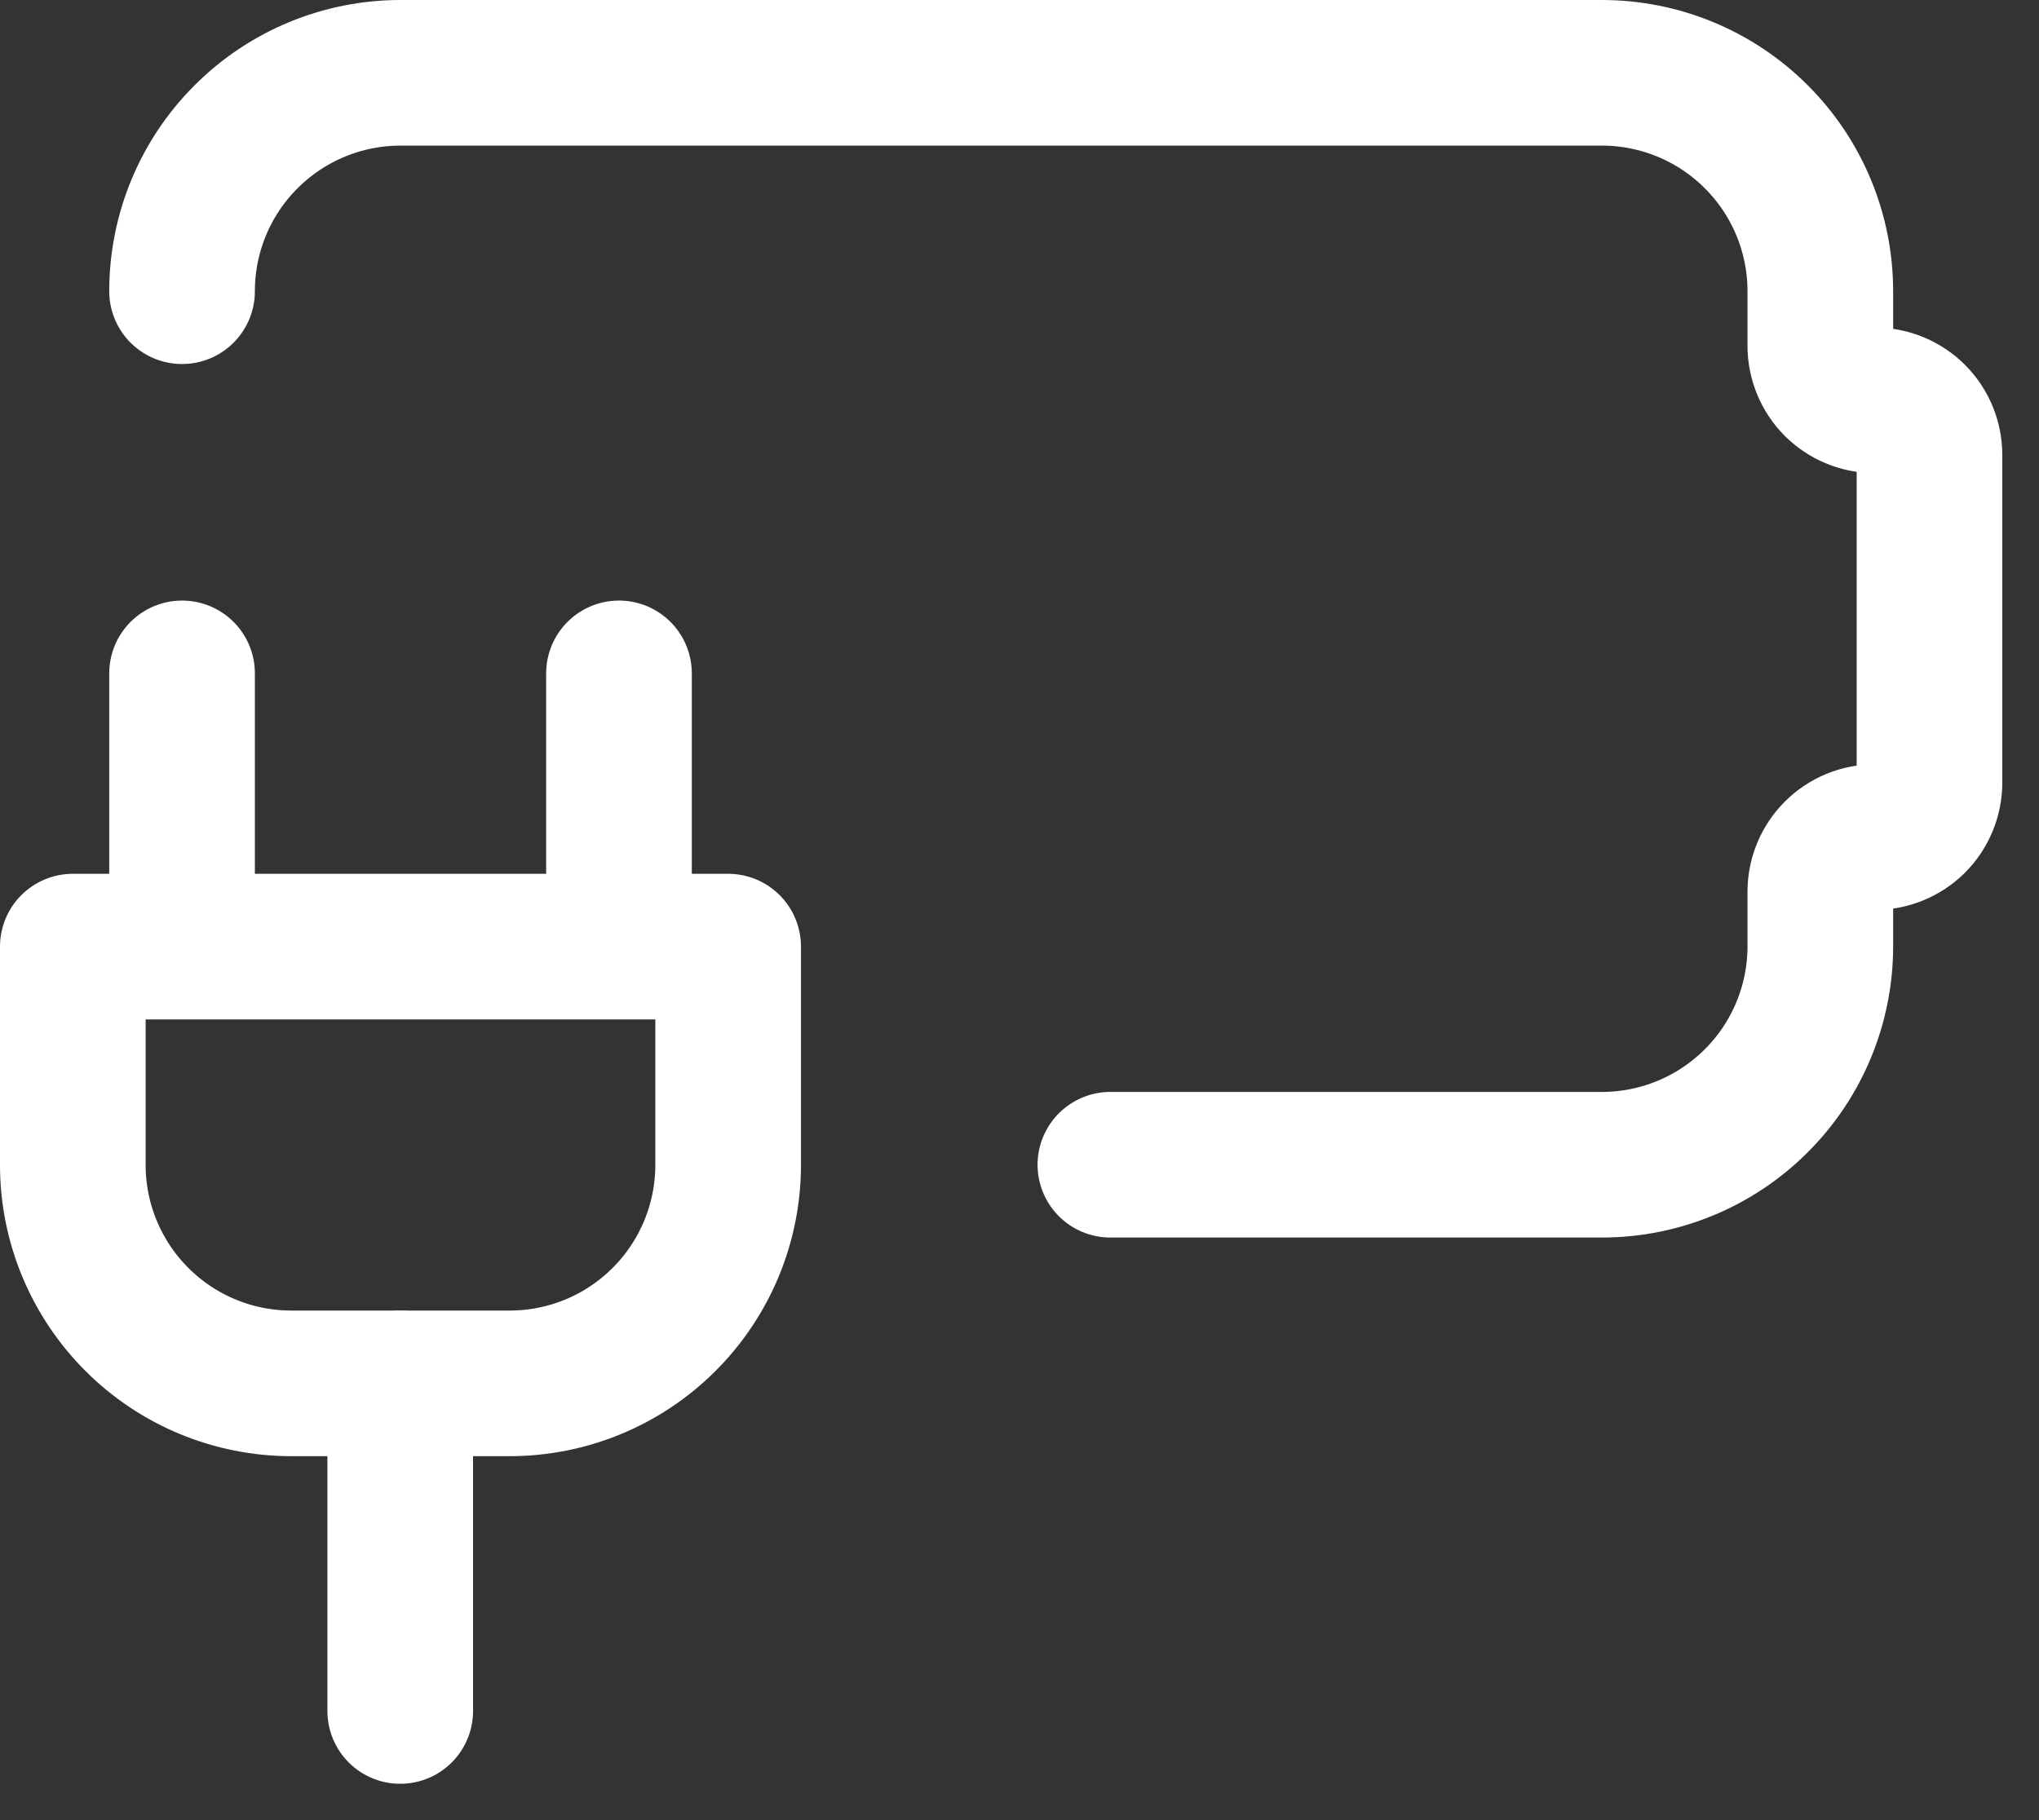 <svg width="28" height="25" viewBox="0 0 28 25" fill="none" xmlns="http://www.w3.org/2000/svg">
<rect x="0" y="0" width="28" height="25" fill="#333333" stroke="none"/>
<path d="M2.5 4C2.5 3.204 2.816 2.441 3.379 1.879C3.941 1.316 4.704 1 5.5 1H21.997C22.793 1 23.556 1.316 24.118 1.879C24.681 2.441 24.997 3.204 24.997 4V4.749C24.997 4.948 25.076 5.139 25.216 5.28C25.357 5.42 25.548 5.499 25.747 5.499C25.945 5.499 26.136 5.578 26.277 5.719C26.417 5.86 26.496 6.05 26.496 6.249V10.749C26.496 10.947 26.417 11.138 26.277 11.279C26.136 11.419 25.945 11.498 25.747 11.498C25.548 11.498 25.357 11.577 25.216 11.718C25.076 11.859 24.997 12.049 24.997 12.248V12.998C24.997 13.794 24.681 14.557 24.118 15.119C23.556 15.682 22.793 15.998 21.997 15.998H15.248" stroke="white" stroke-width="2" stroke-linecap="round" stroke-linejoin="round"/>
<path d="M1 13.002H9.999V16.001C9.999 16.797 9.683 17.559 9.12 18.122C8.558 18.685 7.795 19.001 6.999 19.001H4C3.204 19.001 2.441 18.685 1.879 18.122C1.316 17.559 1 16.797 1 16.001V13.002Z" stroke="white" stroke-width="2" stroke-linecap="round" stroke-linejoin="round"/>
<path d="M5.496 23.501V19.002" stroke="white" stroke-width="2" stroke-linecap="round" stroke-linejoin="round"/>
<path d="M2.5 12.998V9.249" stroke="white" stroke-width="2" stroke-linecap="round" stroke-linejoin="round"/>
<path d="M8.5 12.998V9.249" stroke="white" stroke-width="2" stroke-linecap="round" stroke-linejoin="round"/>
</svg>
